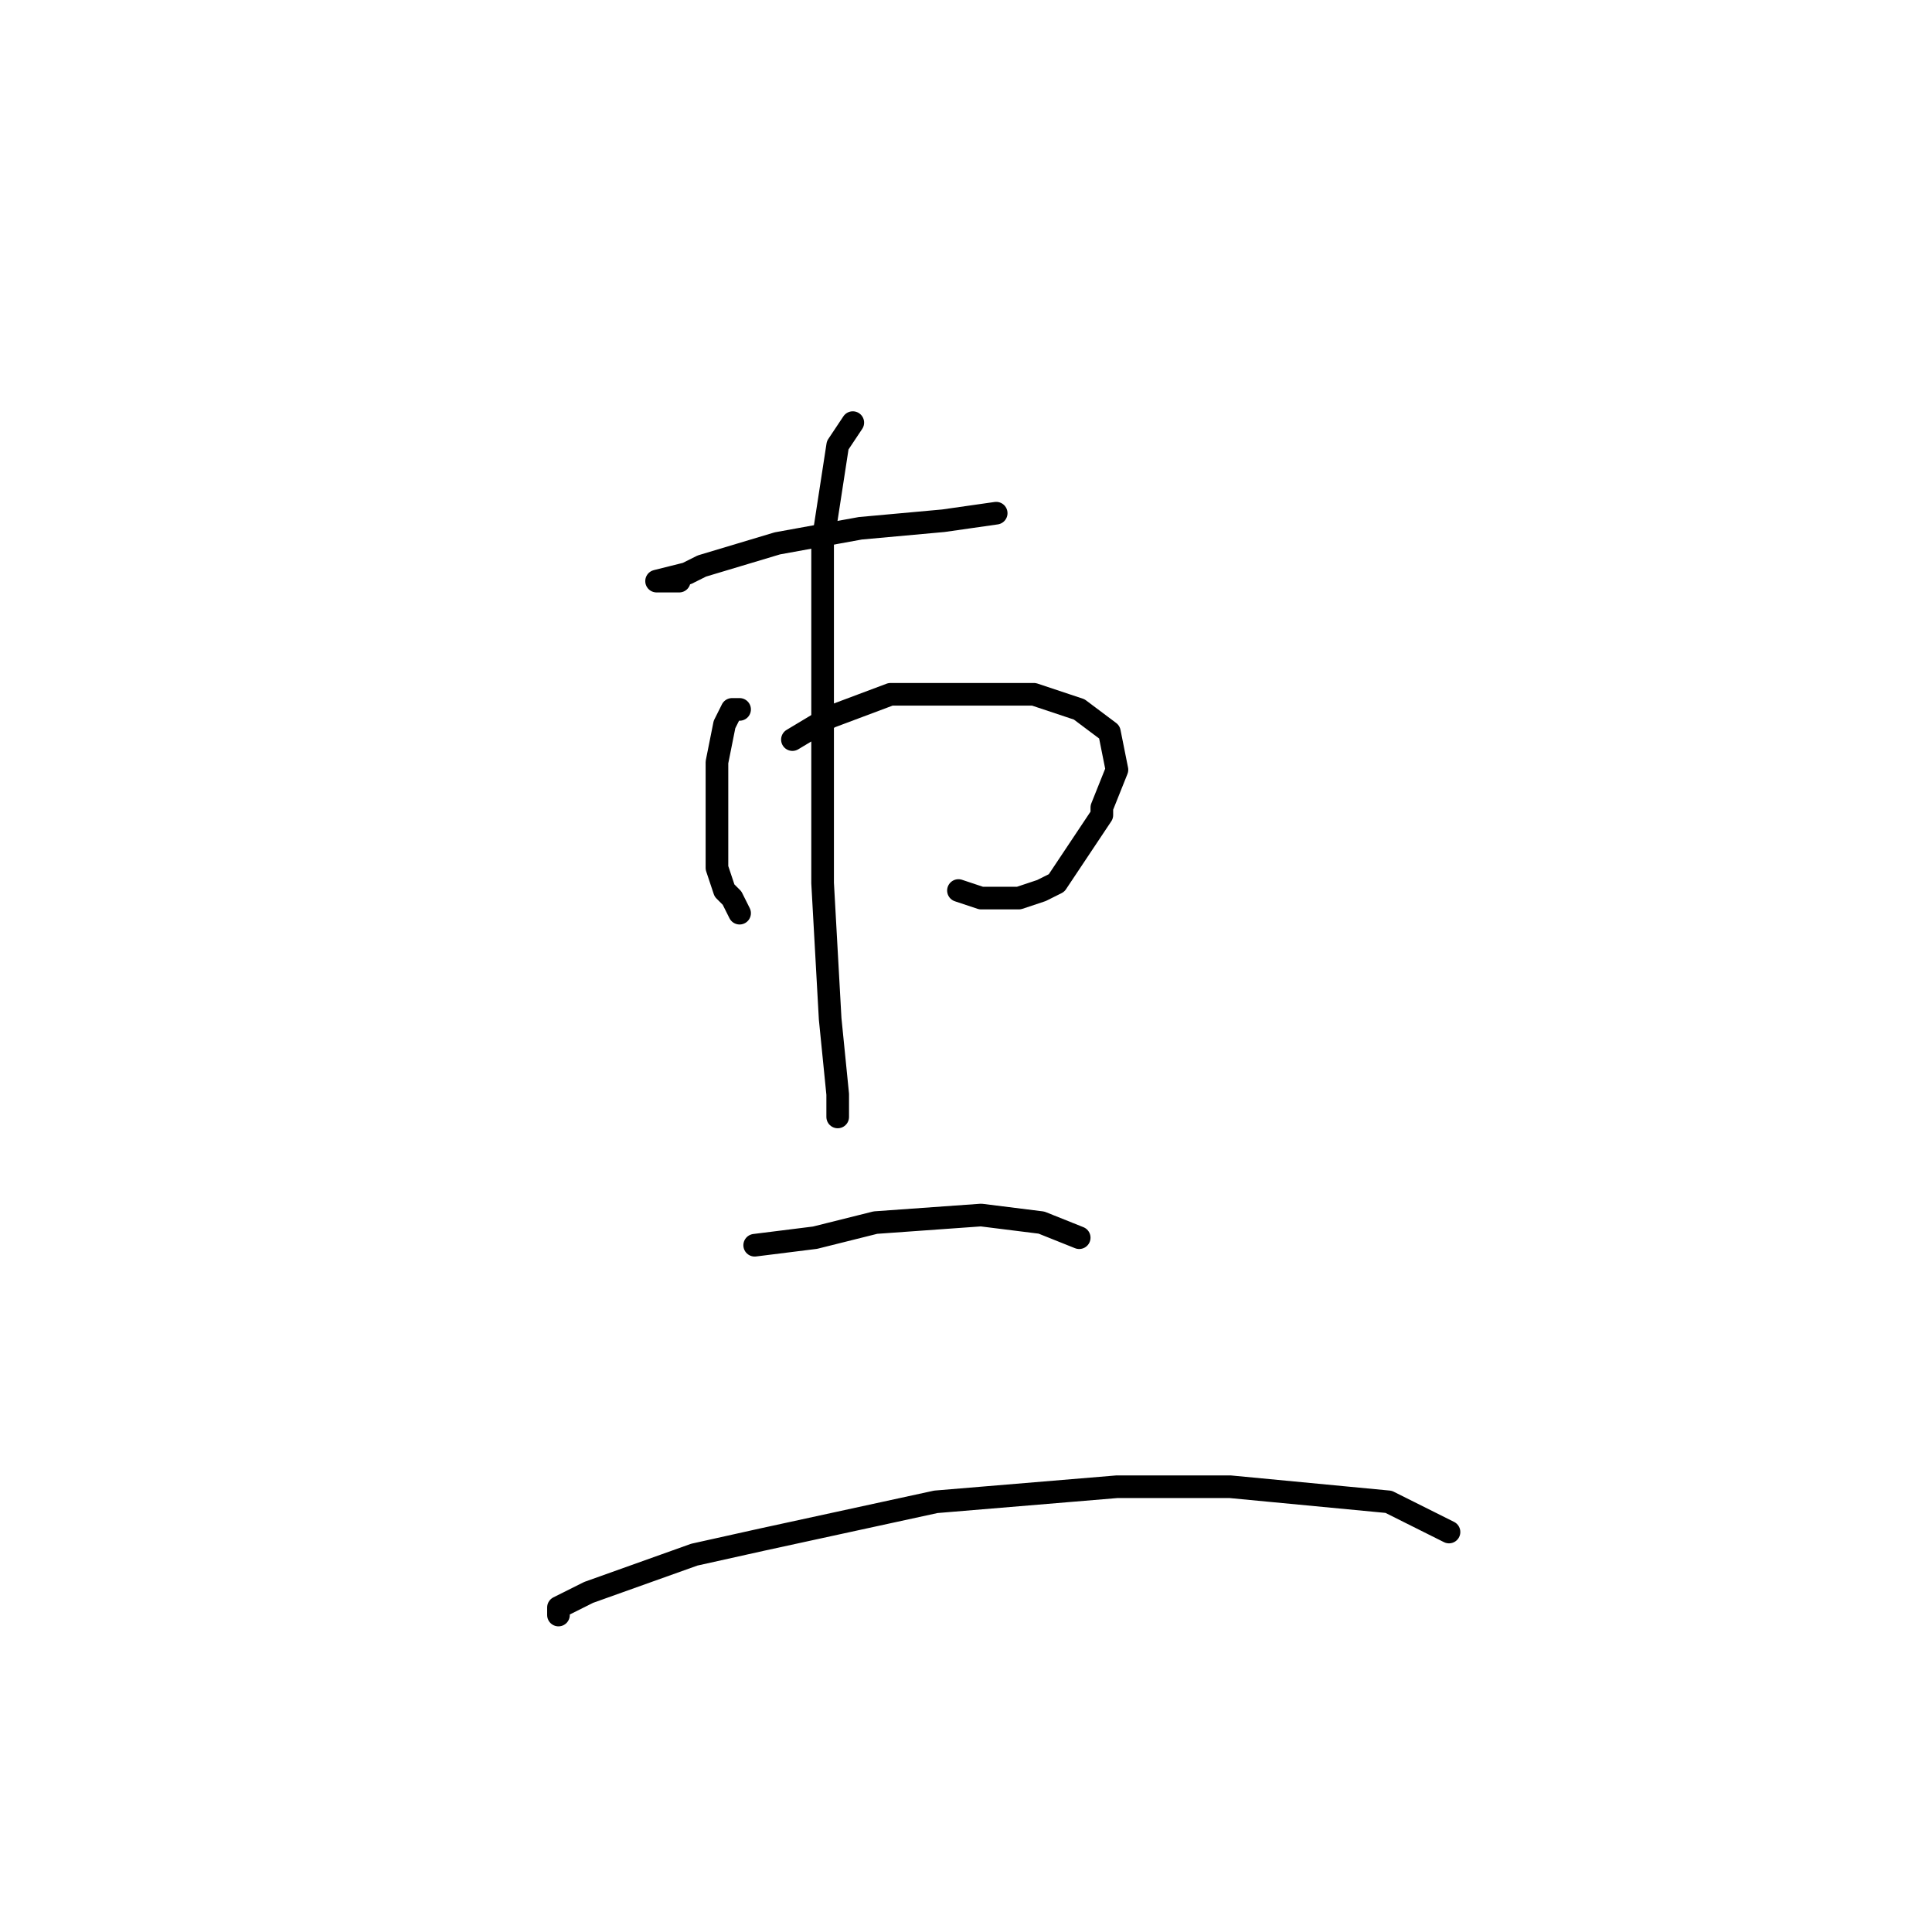 <?xml version="1.0" standalone="no"?>
    <svg width="256" height="256" xmlns="http://www.w3.org/2000/svg" version="1.1">
    <polyline stroke="black" stroke-width="3" stroke-linecap="round" fill="transparent" stroke-linejoin="round" points="90 77 88 77 87 77 91 76 93 75 103 72 114 70 125 69 132 68 132 68 " />
        <polyline stroke="black" stroke-width="3" stroke-linecap="round" fill="transparent" stroke-linejoin="round" points="98 94 97 94 96 96 95 101 95 108 95 115 96 118 97 119 98 121 98 121 " />
        <polyline stroke="black" stroke-width="3" stroke-linecap="round" fill="transparent" stroke-linejoin="round" points="105 98 110 95 118 92 128 92 137 92 143 94 147 97 148 102 146 107 146 108 142 114 140 117 138 118 135 119 130 119 127 118 127 118 " />
        <polyline stroke="black" stroke-width="3" stroke-linecap="round" fill="transparent" stroke-linejoin="round" points="113 56 111 59 109 72 109 94 109 117 110 135 111 145 111 148 111 148 " />
        <polyline stroke="black" stroke-width="3" stroke-linecap="round" fill="transparent" stroke-linejoin="round" points="100 165 108 164 116 162 130 161 138 162 143 164 143 164 " />
        <polyline stroke="black" stroke-width="3" stroke-linecap="round" fill="transparent" stroke-linejoin="round" points="74 214 74 213 78 211 92 206 101 204 124 199 148 197 163 197 184 199 192 203 192 203 " />
        </svg>